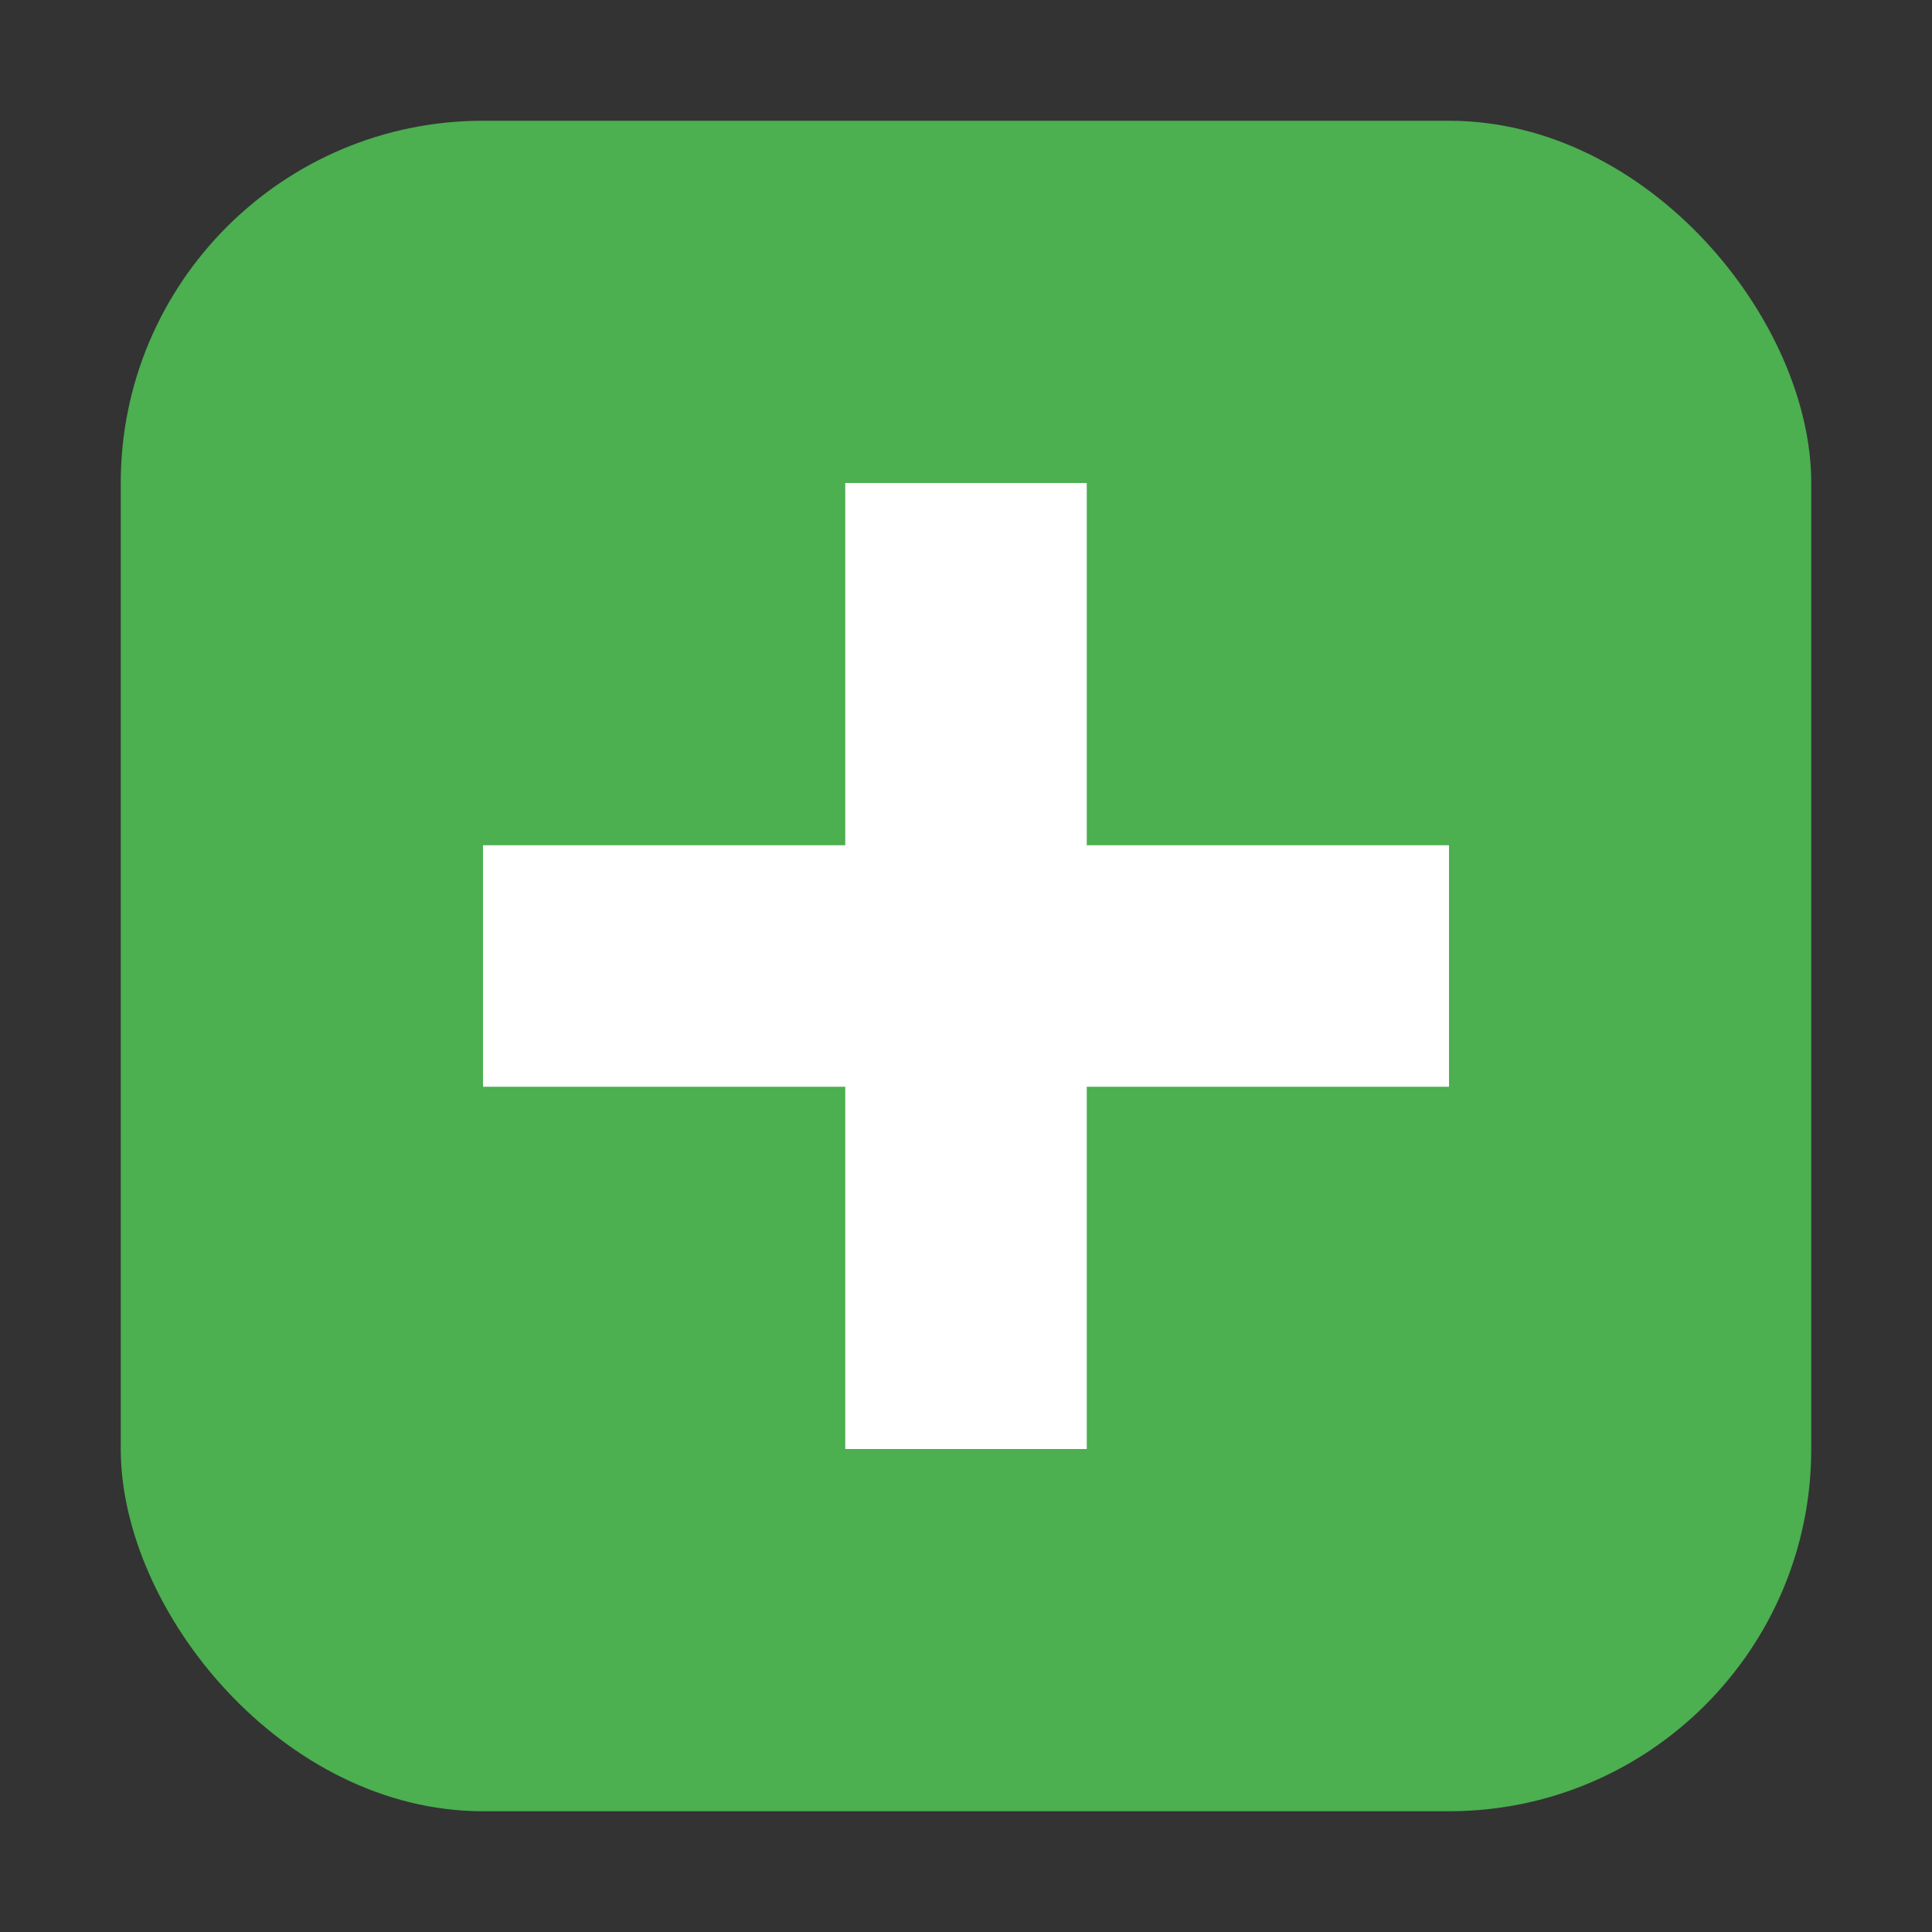 <svg xmlns="http://www.w3.org/2000/svg" width="16" height="16" viewBox="0 0 16 16">
  <rect x="0" y="0" width="16" height="16" fill="#333333" stroke="none"/>
  <rect x="1" y="1" width="14" height="14" rx="3" ry="3" fill="#4caf50"/>
  <rect x="7" y="4" width="2" height="8" fill="#ffffff"/>
  <rect x="4" y="7" width="8" height="2" fill="#ffffff"/>
</svg>
